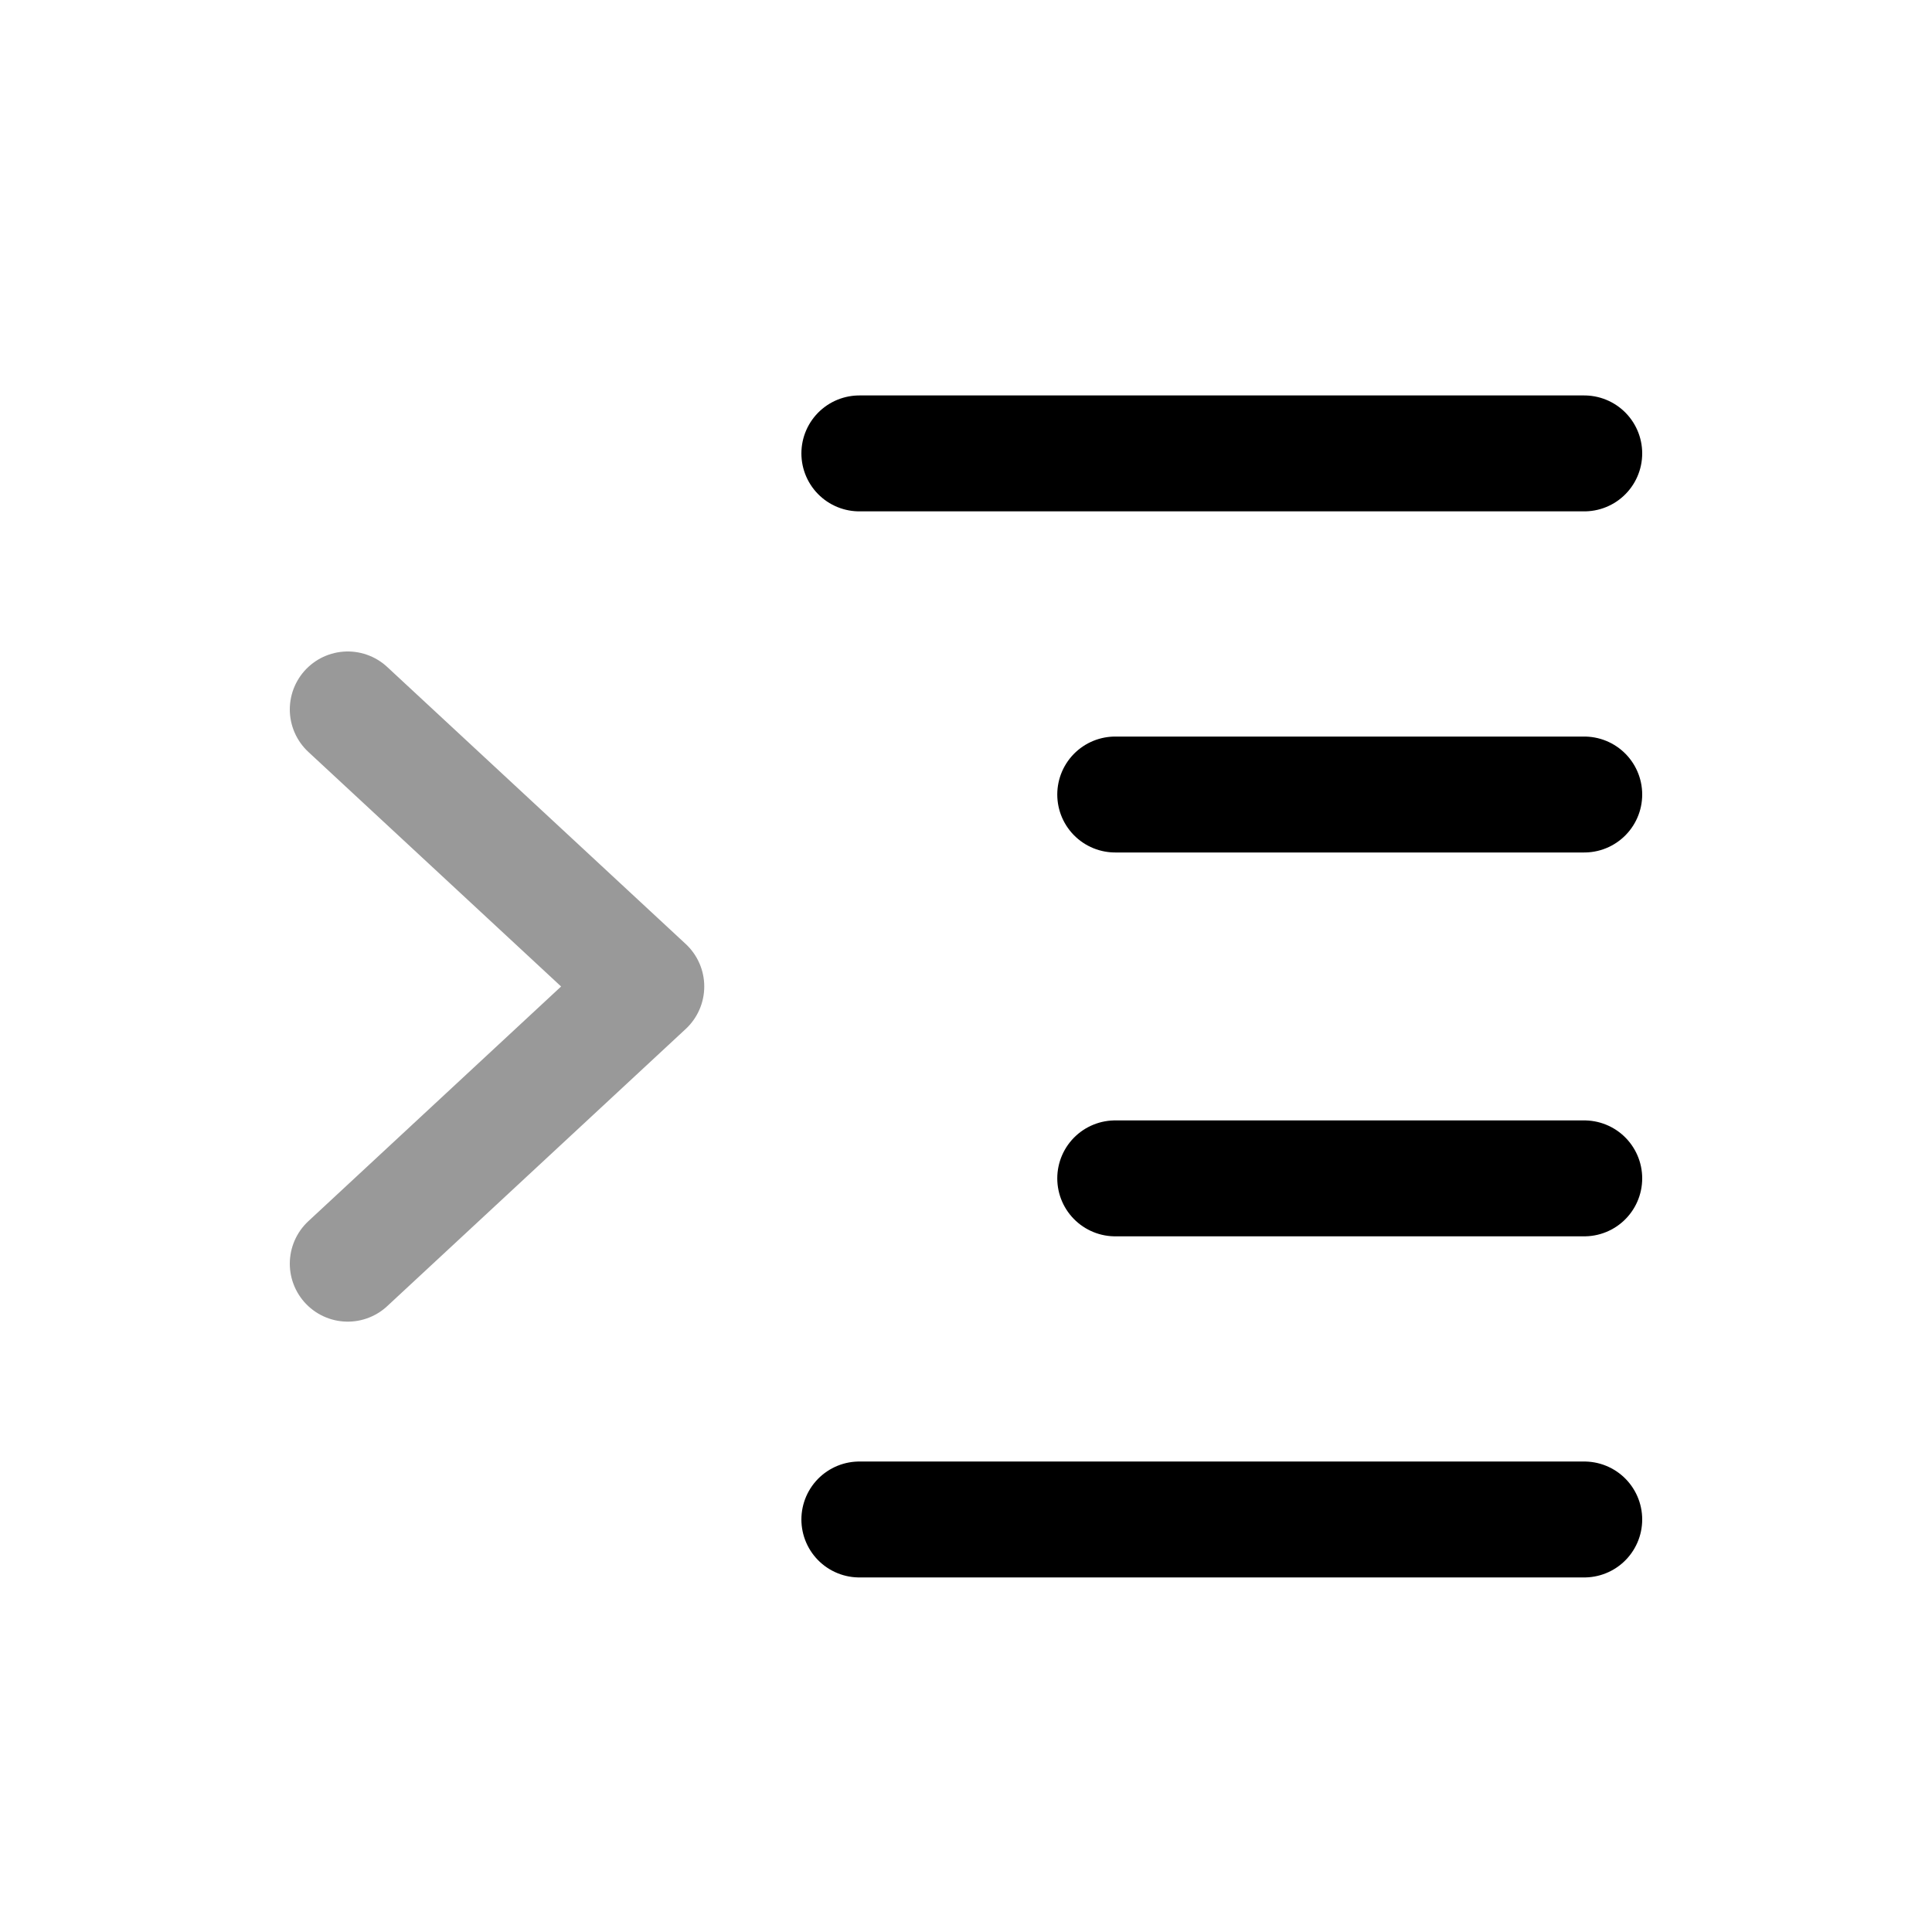 <svg width="25" height="25" viewBox="0 0 25 25" fill="none" xmlns="http://www.w3.org/2000/svg">
<path d="M11.12 5.867H20.5M14.431 10.281H20.5M11.12 19.662H20.5M14.431 15.248H20.5" stroke="black" stroke-width="1.5" stroke-linecap="round" stroke-linejoin="round"/>
<path opacity="0.4" d="M4.5 9.18L8.363 12.765L4.5 16.352" stroke="black" stroke-width="1.5" stroke-linecap="round" stroke-linejoin="round"/>
</svg>